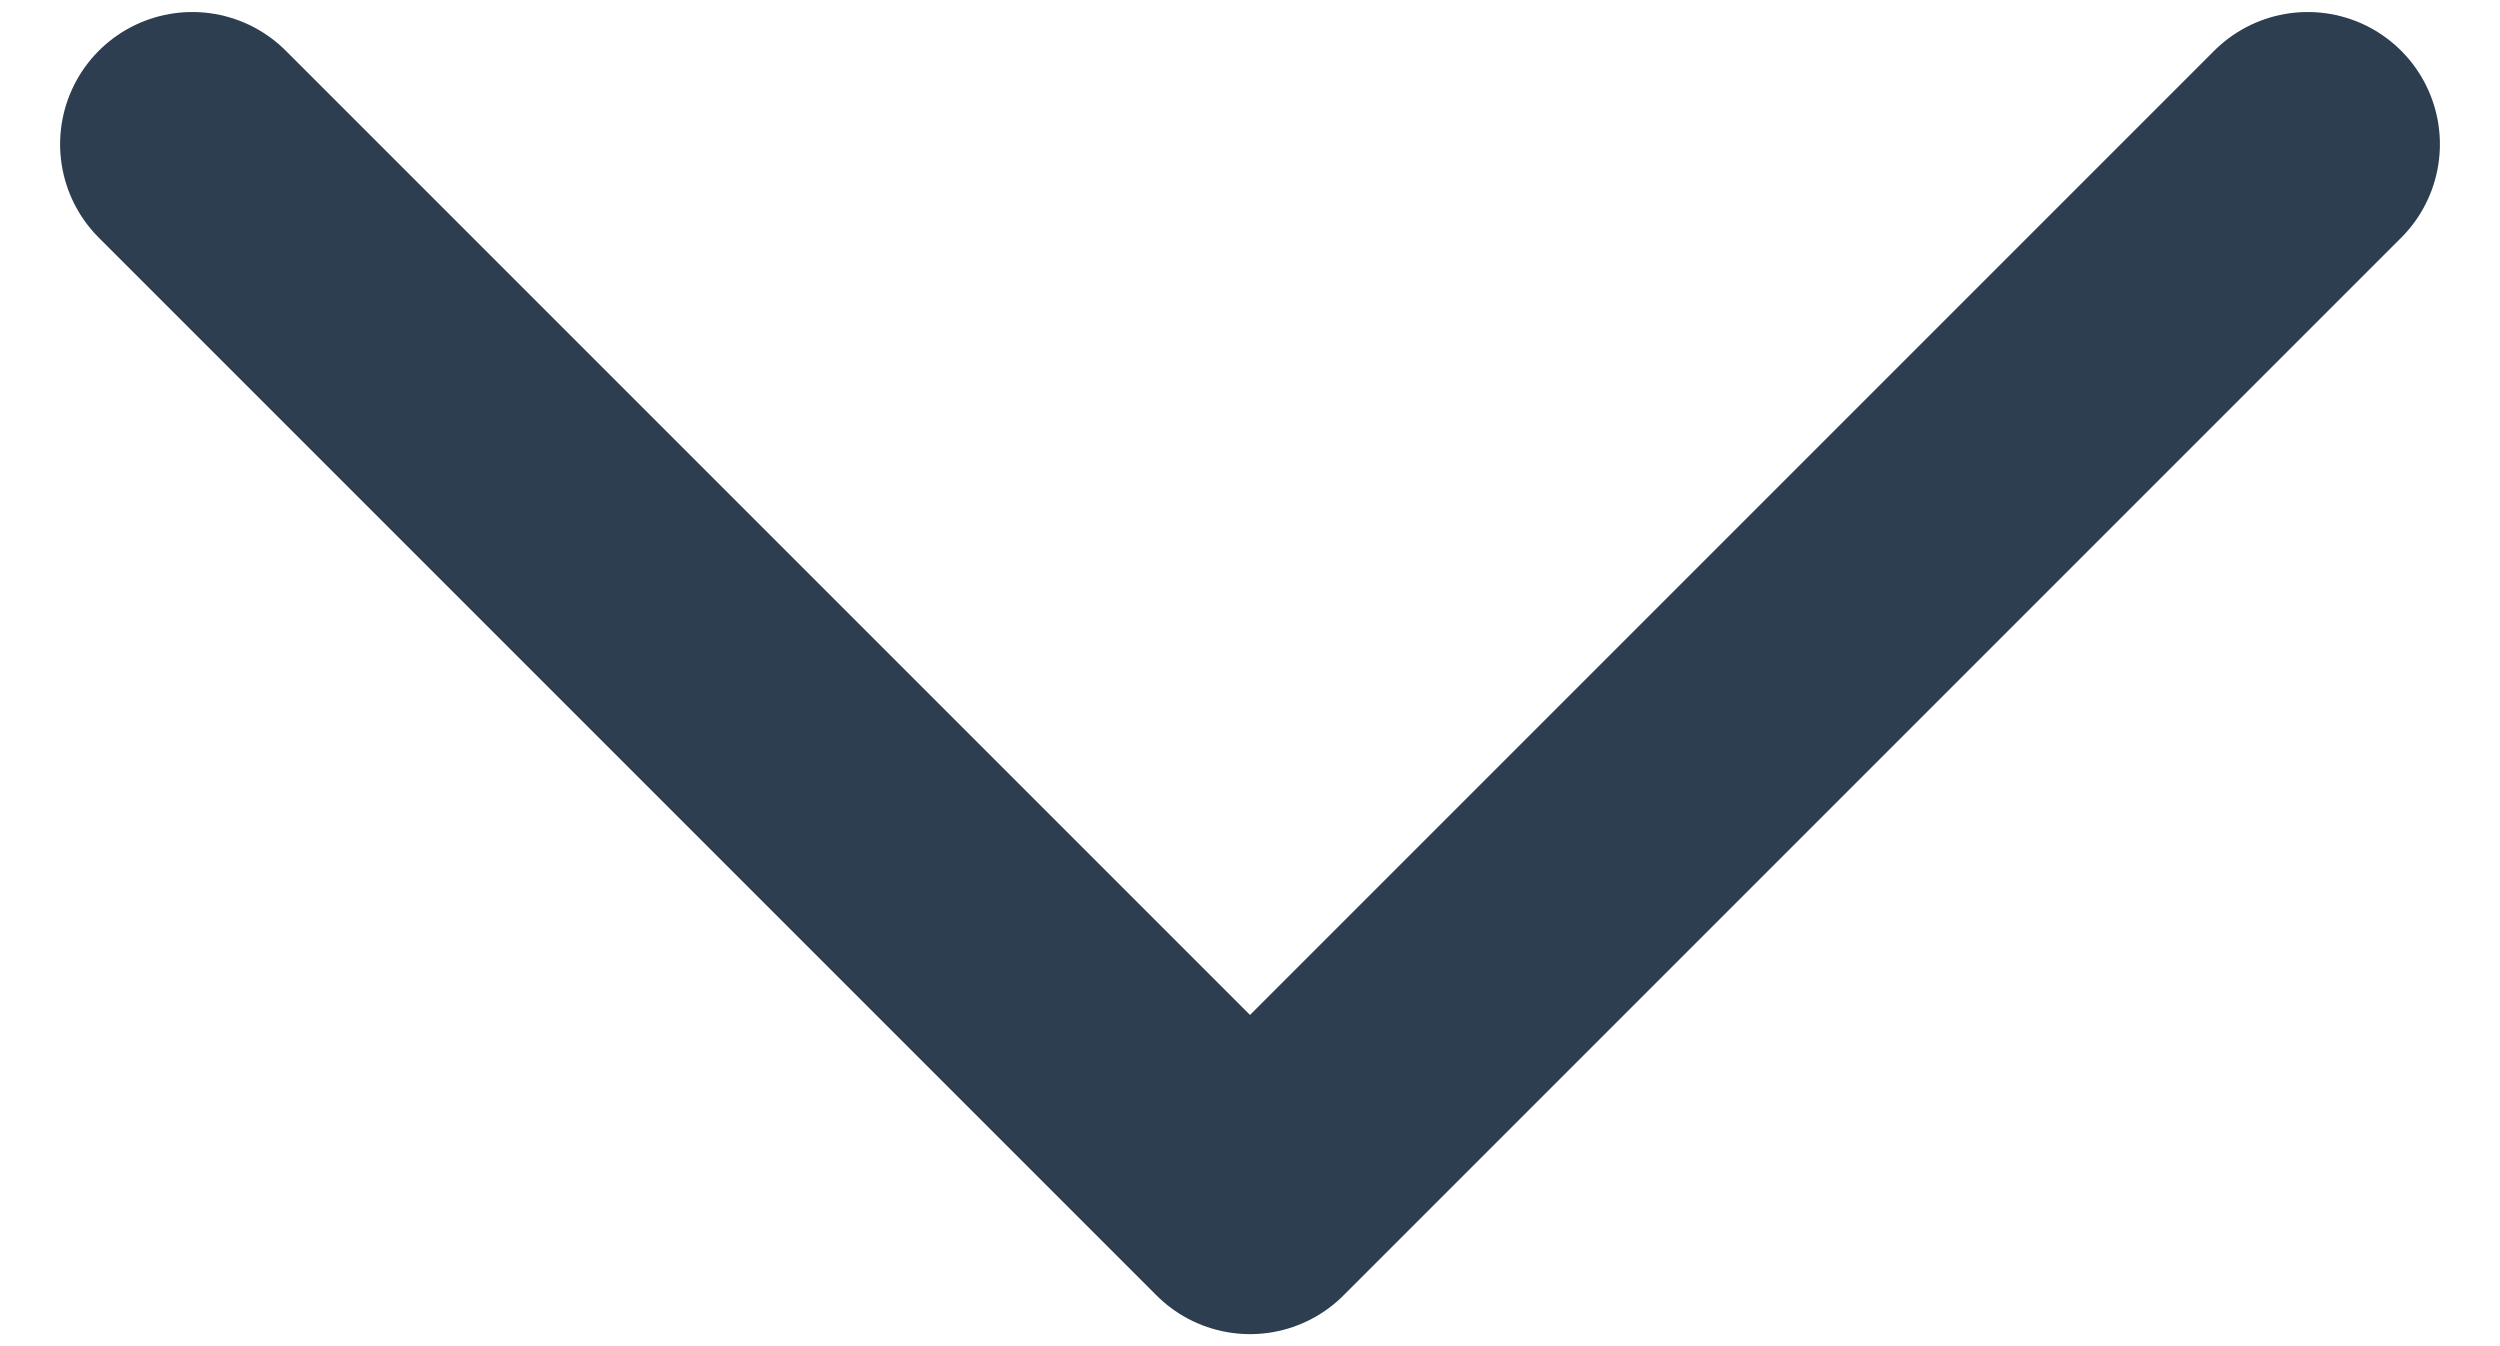 <svg width="26" height="14" viewBox="0 0 26 14" fill="none" xmlns="http://www.w3.org/2000/svg">
<path d="M2 1.5L13 12.5L24 1.5" stroke="#2C3E50" stroke-width="2.75" stroke-linecap="round" stroke-linejoin="round"/>
</svg>
